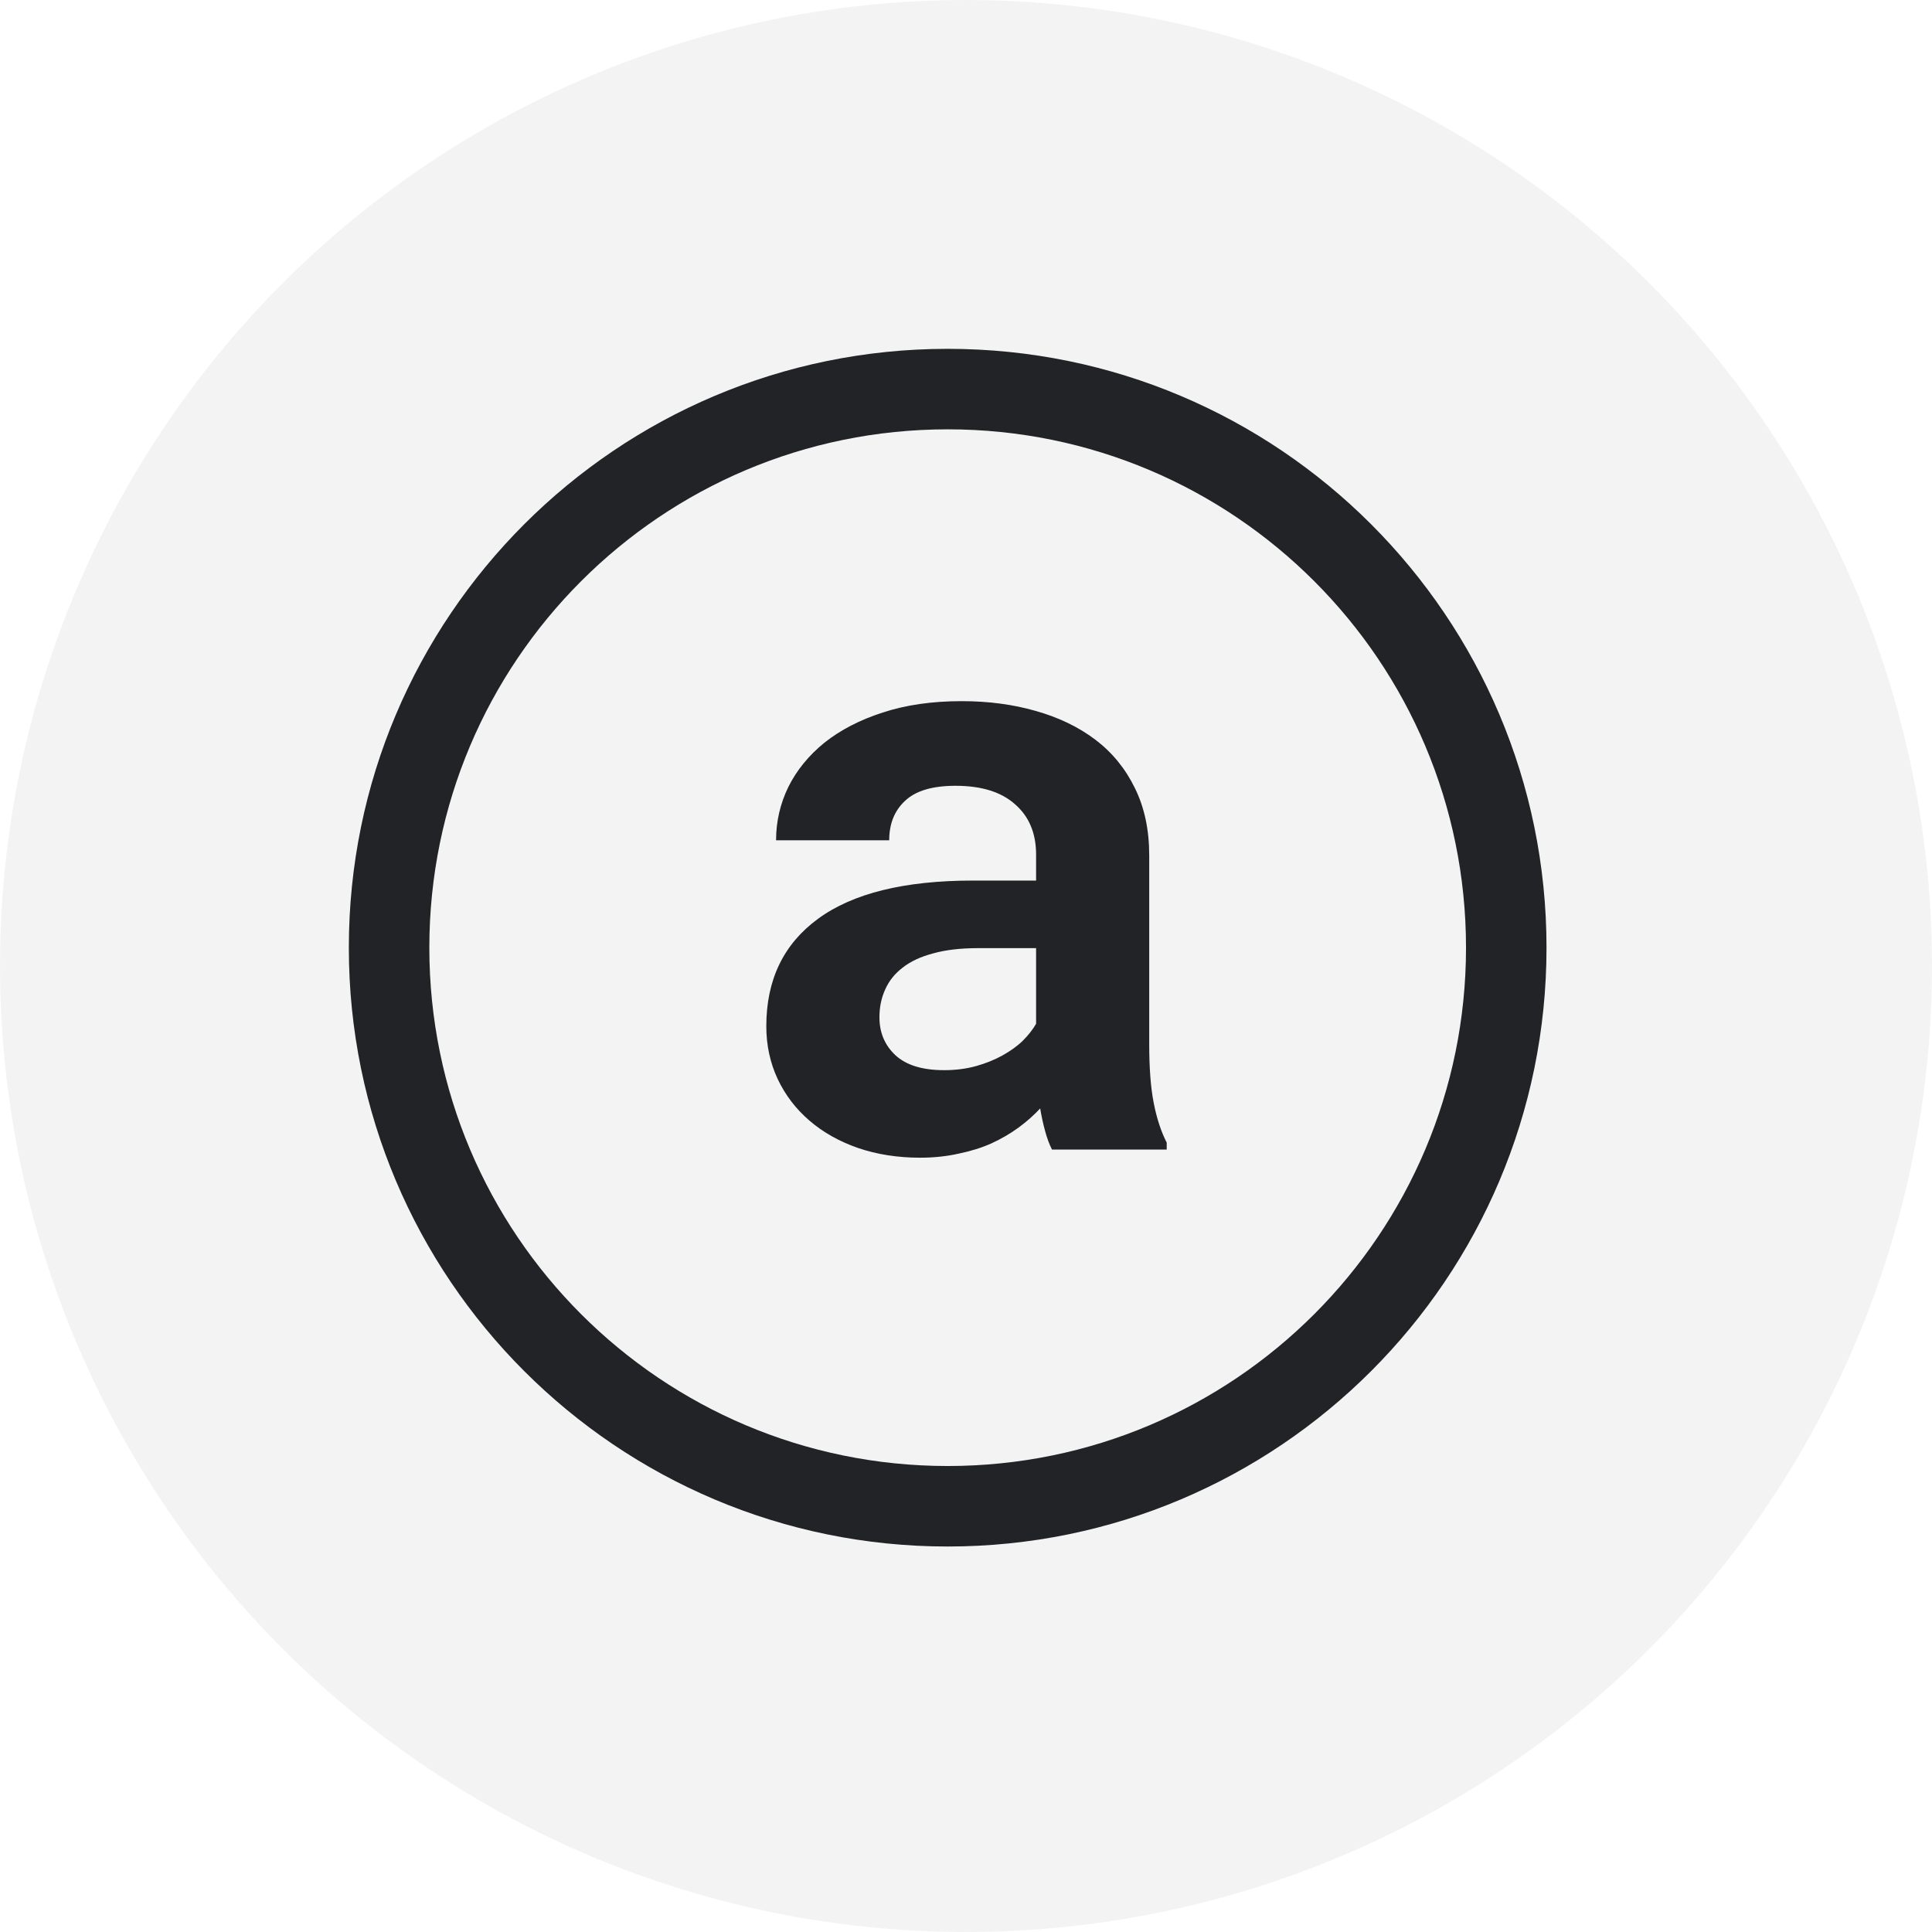 <svg width="36" height="36" viewBox="0 0 36 36" fill="none" xmlns="http://www.w3.org/2000/svg">
<circle opacity="0.5" cx="18" cy="18" r="18" fill="#E9E9EA"/>
<path fill-rule="evenodd" clip-rule="evenodd" d="M8 17.659C8 12.324 12.324 8 17.659 8C22.993 8 27.317 12.324 27.317 17.659C27.317 22.993 22.993 27.317 17.659 27.317C12.324 27.317 8 22.993 8 17.659ZM17.659 6.5C11.496 6.5 6.5 11.496 6.5 17.659C6.5 23.821 11.496 28.817 17.659 28.817C23.821 28.817 28.817 23.821 28.817 17.659C28.817 11.496 23.821 6.5 17.659 6.5ZM19.473 21.071C19.508 21.202 19.551 21.319 19.602 21.42H21.74V21.291C21.634 21.084 21.553 20.836 21.497 20.548C21.441 20.26 21.414 19.896 21.414 19.456V15.938C21.414 15.463 21.325 15.046 21.148 14.687C20.971 14.323 20.726 14.023 20.413 13.785C20.099 13.547 19.728 13.368 19.298 13.247C18.874 13.125 18.414 13.065 17.919 13.065C17.367 13.065 16.877 13.136 16.448 13.277C16.023 13.414 15.662 13.601 15.363 13.838C15.07 14.076 14.845 14.351 14.689 14.665C14.537 14.978 14.461 15.309 14.461 15.658H16.569C16.569 15.349 16.668 15.104 16.865 14.922C17.062 14.735 17.375 14.642 17.805 14.642C18.29 14.642 18.662 14.758 18.919 14.991C19.177 15.218 19.306 15.529 19.306 15.923V16.408H18.131C16.852 16.408 15.889 16.646 15.242 17.121C14.6 17.591 14.279 18.258 14.279 19.122C14.279 19.476 14.35 19.805 14.492 20.108C14.633 20.406 14.83 20.664 15.083 20.881C15.336 21.099 15.636 21.268 15.985 21.39C16.339 21.511 16.726 21.572 17.145 21.572C17.403 21.572 17.643 21.546 17.865 21.496C18.088 21.45 18.29 21.387 18.472 21.306C18.659 21.22 18.828 21.122 18.98 21.01C19.132 20.899 19.265 20.78 19.382 20.654C19.407 20.801 19.437 20.94 19.473 21.071ZM18.184 19.866C18.002 19.916 17.805 19.941 17.593 19.941C17.188 19.941 16.885 19.848 16.683 19.661C16.485 19.474 16.387 19.239 16.387 18.956C16.387 18.769 16.422 18.597 16.493 18.44C16.564 18.278 16.673 18.142 16.819 18.031C16.966 17.915 17.155 17.826 17.388 17.765C17.62 17.7 17.901 17.667 18.229 17.667H19.306V19.077C19.245 19.183 19.162 19.289 19.056 19.395C18.95 19.497 18.823 19.587 18.677 19.668C18.53 19.749 18.366 19.815 18.184 19.866Z" fill="#222326"/>
</svg>
